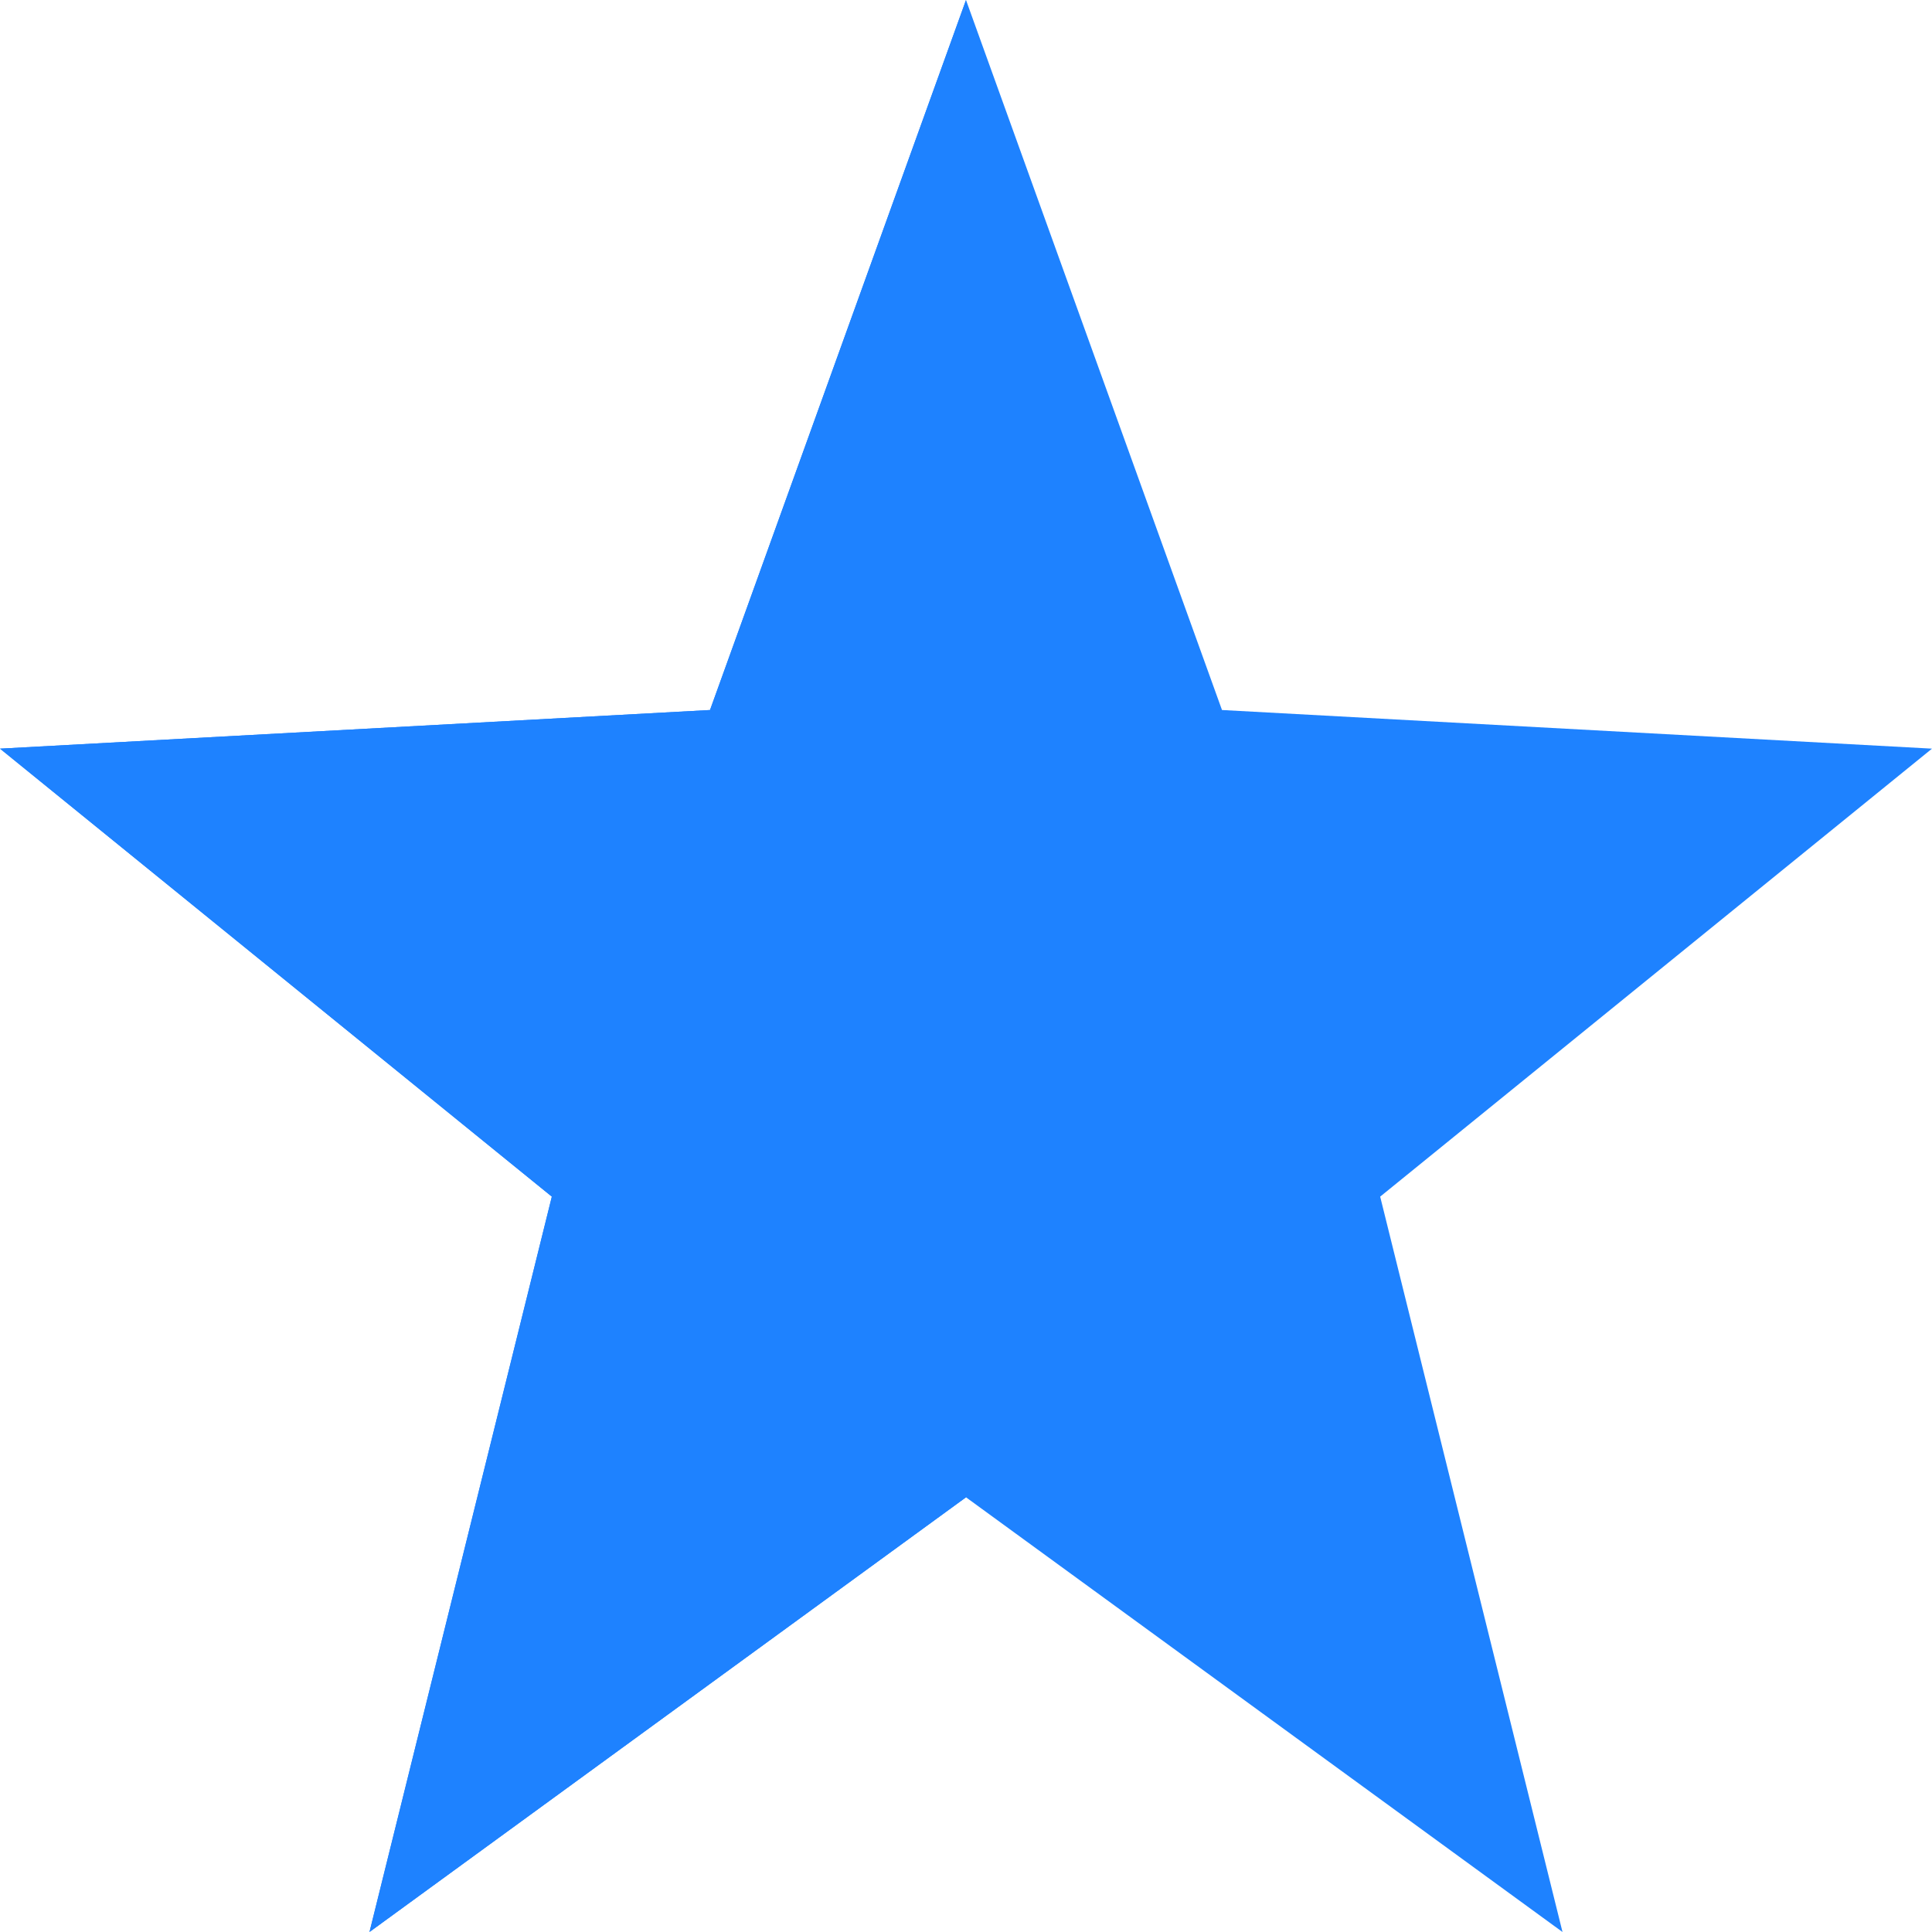 <svg xmlns="http://www.w3.org/2000/svg" width="16" height="16" version="1.1">
 <path style="" d="M 8,0 5.88,5.88 0,6.2 4.57,9.91 3.06,16 8,12.4 12.94,16 11.43,9.91 16,6.2 10.12,5.88 Z" color="#1e82ff" fill="#1e82ff"/>
 <path d="M 8,0 5.88,5.88 0,6.2 4.57,9.91 3.06,16 8,12.4 Z" style="" color="#1e82ff" fill="#1e82ff"/>
</svg>